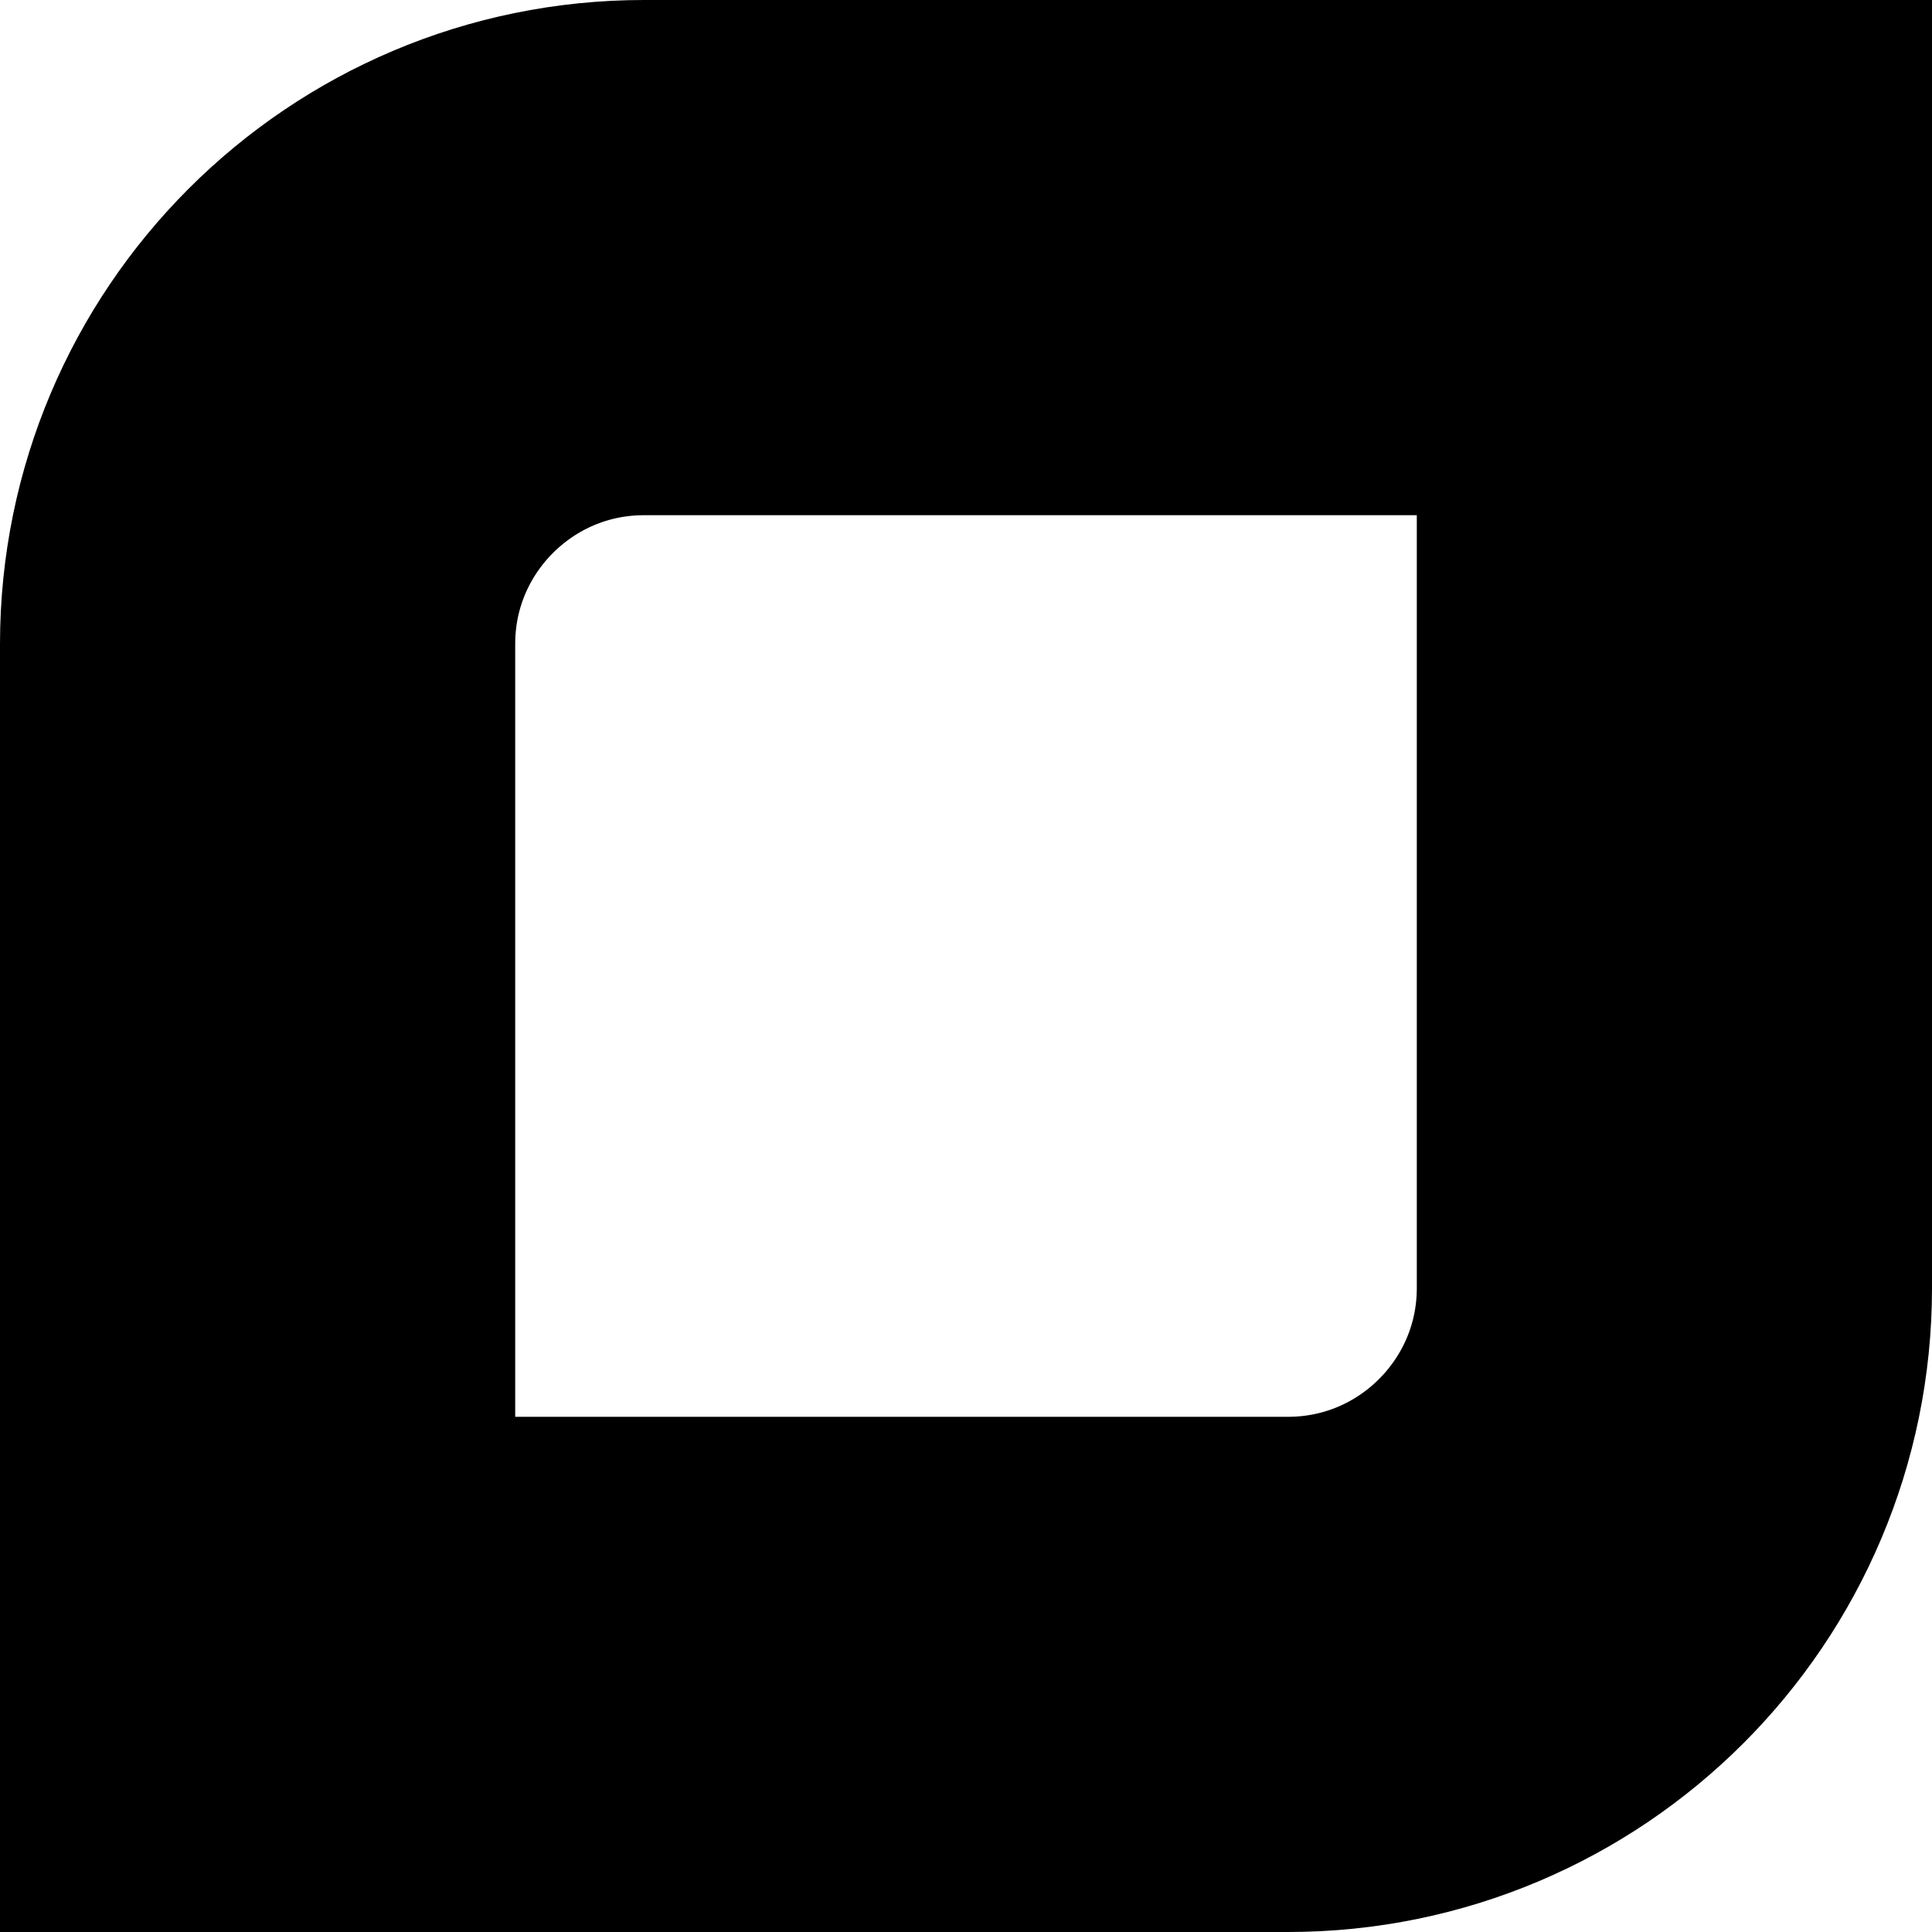 <svg width="15px" height="15px" viewBox="0 0 15 15" version="1.1" xmlns="http://www.w3.org/2000/svg" xmlns:xlink="http://www.w3.org/1999/xlink">
  <path d="M13,2 L13,10 C13,10.828 12.664,11.578 12.121,12.121 C11.578,12.664 10.828,13 10,13 L10,13 L2,13 L2,5 C2,4.172 2.336,3.422 2.879,2.879 C3.422,2.336 4.172,2 5,2 L5,2 L13,2 Z" id="Rectangle" fill="none" stroke="currentColor" stroke-width="4"></path>
</svg>
